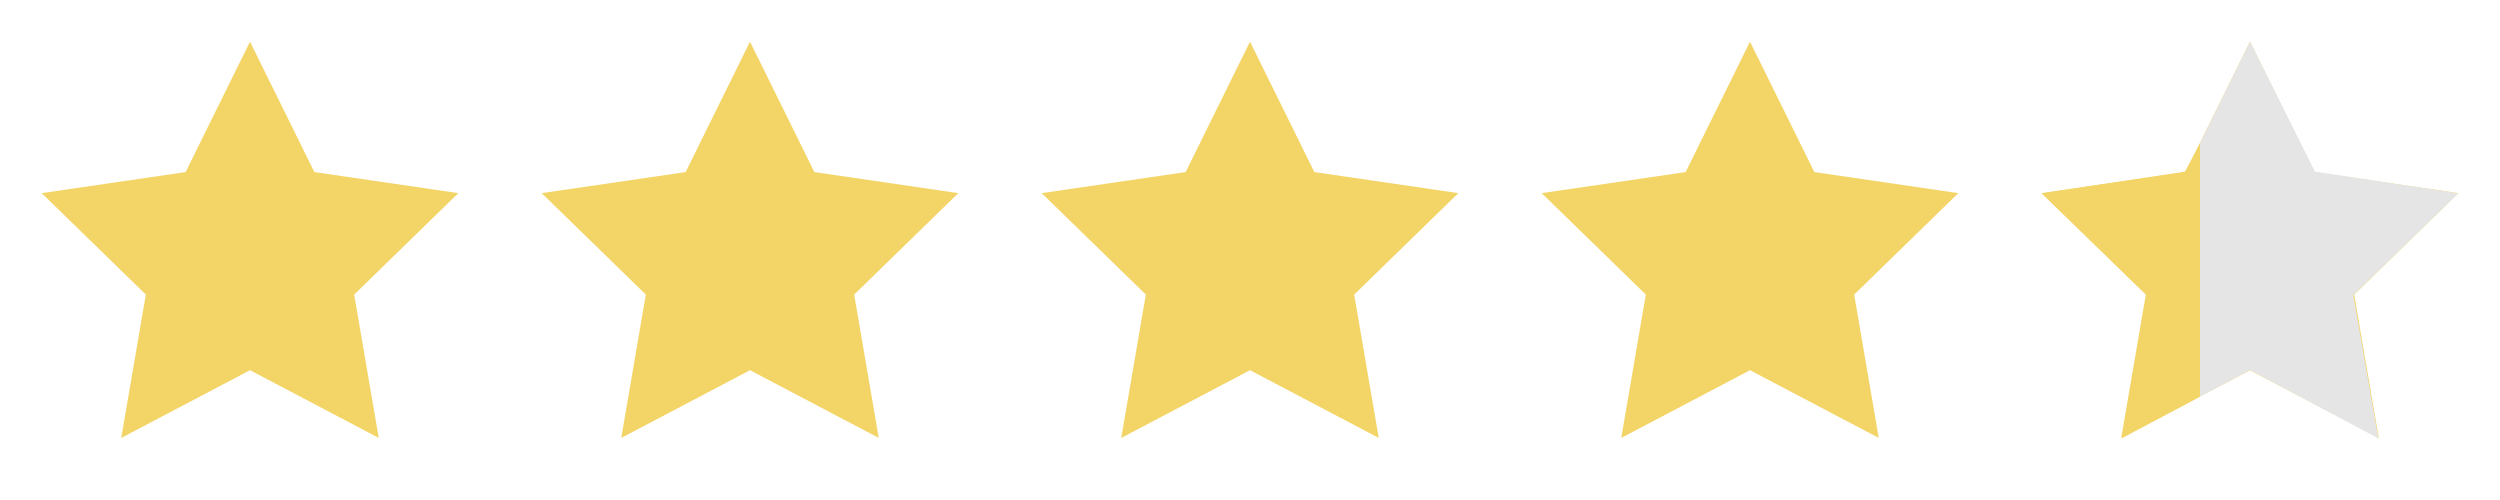 <svg width="150" height="30" viewBox="0 0 150 30" fill="none" xmlns="http://www.w3.org/2000/svg">
<path d="M15 2.5L18.863 10.325L27.5 11.588L21.25 17.675L22.725 26.275L15 22.212L7.275 26.275L8.75 17.675L2.5 11.588L11.137 10.325L15 2.5Z" fill="#F3D466"/>
<path d="M45 2.5L48.862 10.325L57.5 11.588L51.25 17.675L52.725 26.275L45 22.212L37.275 26.275L38.75 17.675L32.5 11.588L41.138 10.325L45 2.5Z" fill="#F3D466"/>
<path d="M75 2.5L78.862 10.325L87.5 11.588L81.25 17.675L82.725 26.275L75 22.212L67.275 26.275L68.75 17.675L62.5 11.588L71.138 10.325L75 2.5Z" fill="#F3D466"/>
<path d="M105 2.5L108.862 10.325L117.5 11.588L111.25 17.675L112.725 26.275L105 22.212L97.275 26.275L98.75 17.675L92.5 11.588L101.137 10.325L105 2.5Z" fill="#F3D466"/>
<path d="M135 2.5L138.862 10.325L147.5 11.588L141.25 17.675L142.725 26.275L135 22.212L127.275 26.275L128.75 17.675L122.5 11.588L131.137 10.325L135 2.5Z" fill="#F3D466"/>
<path d="M141.2 17.7L142.7 26.3L135 22.2L132 23.8V8.6L135 2.5L138.9 10.3L147.5 11.6L141.2 17.7Z" fill="#E5E5E5"/>
<path d="M132 8.6V23.8L127.3 26.3L128.8 17.7L122.5 11.6L131.1 10.3L132 8.6Z" fill="#F3D466"/>
</svg>
